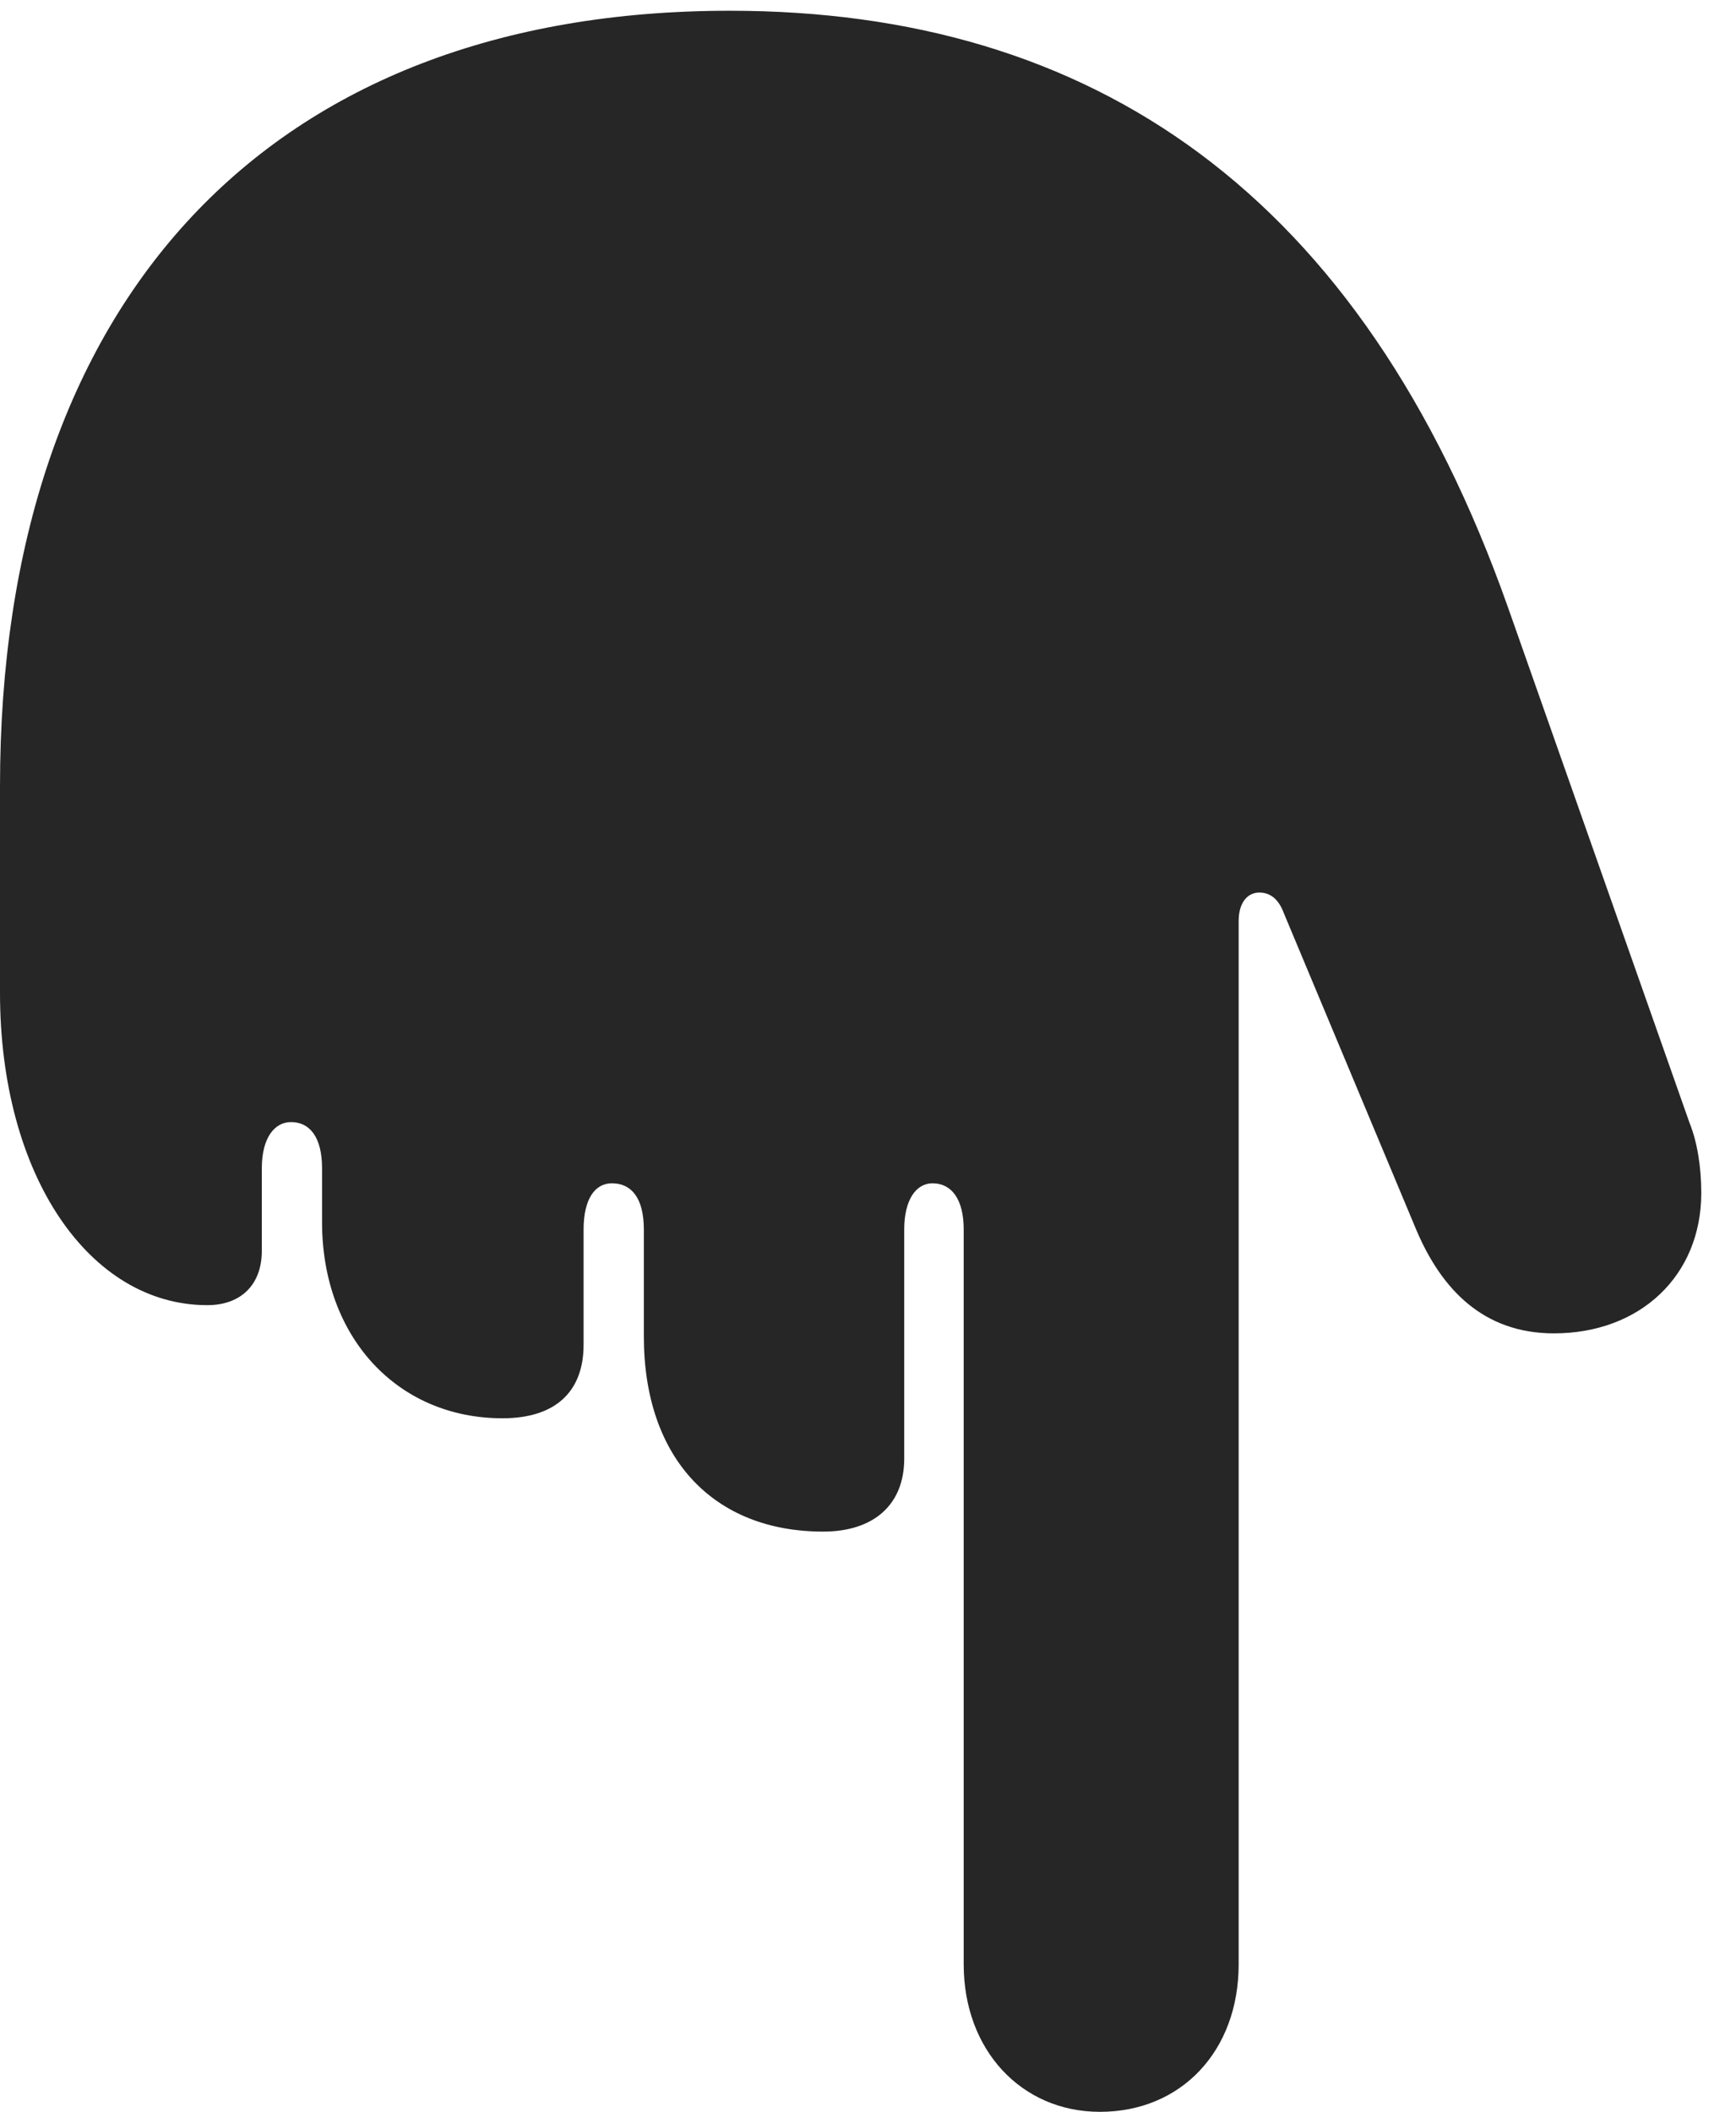 <?xml version="1.0" encoding="UTF-8"?>
<!--Generator: Apple Native CoreSVG 326-->
<!DOCTYPE svg PUBLIC "-//W3C//DTD SVG 1.1//EN" "http://www.w3.org/Graphics/SVG/1.1/DTD/svg11.dtd">
<svg version="1.1" xmlns="http://www.w3.org/2000/svg" xmlns:xlink="http://www.w3.org/1999/xlink"
       viewBox="0 0 18.095 22.009">
       <g>
              <rect height="22.009" opacity="0" width="18.095" x="0" y="0" />
              <path d="M7.606 0.112C2.808 0.112 0 3.126 0 8.195L0 10.346C0 12.251 0.932 13.602 2.161 13.602C2.51 13.602 2.729 13.39 2.729 13.036L2.729 12.176C2.729 11.86 2.86 11.694 3.034 11.694C3.229 11.694 3.357 11.852 3.357 12.176L3.357 12.738C3.357 13.938 4.145 14.781 5.238 14.781C5.788 14.781 6.083 14.505 6.083 14.014L6.083 12.814C6.083 12.491 6.204 12.332 6.378 12.332C6.58 12.332 6.711 12.483 6.711 12.814L6.711 13.926C6.711 15.208 7.447 15.962 8.58 15.962C9.108 15.962 9.425 15.681 9.425 15.202L9.425 12.814C9.425 12.498 9.553 12.332 9.72 12.332C9.914 12.332 10.045 12.491 10.045 12.814L10.045 20.472C10.045 21.367 10.648 22.009 11.465 22.009C12.313 22.009 12.911 21.374 12.911 20.472L12.911 9.6C12.911 9.404 13.005 9.302 13.126 9.302C13.233 9.302 13.325 9.362 13.382 9.517L14.765 12.823C15.025 13.433 15.459 13.896 16.197 13.896C17.095 13.896 17.733 13.296 17.733 12.433C17.733 12.164 17.692 11.904 17.611 11.703L15.718 6.329C14.191 2.011 11.385 0.112 7.606 0.112Z"
                     fill="currentColor" fill-opacity="0.85" />
       </g>
</svg>